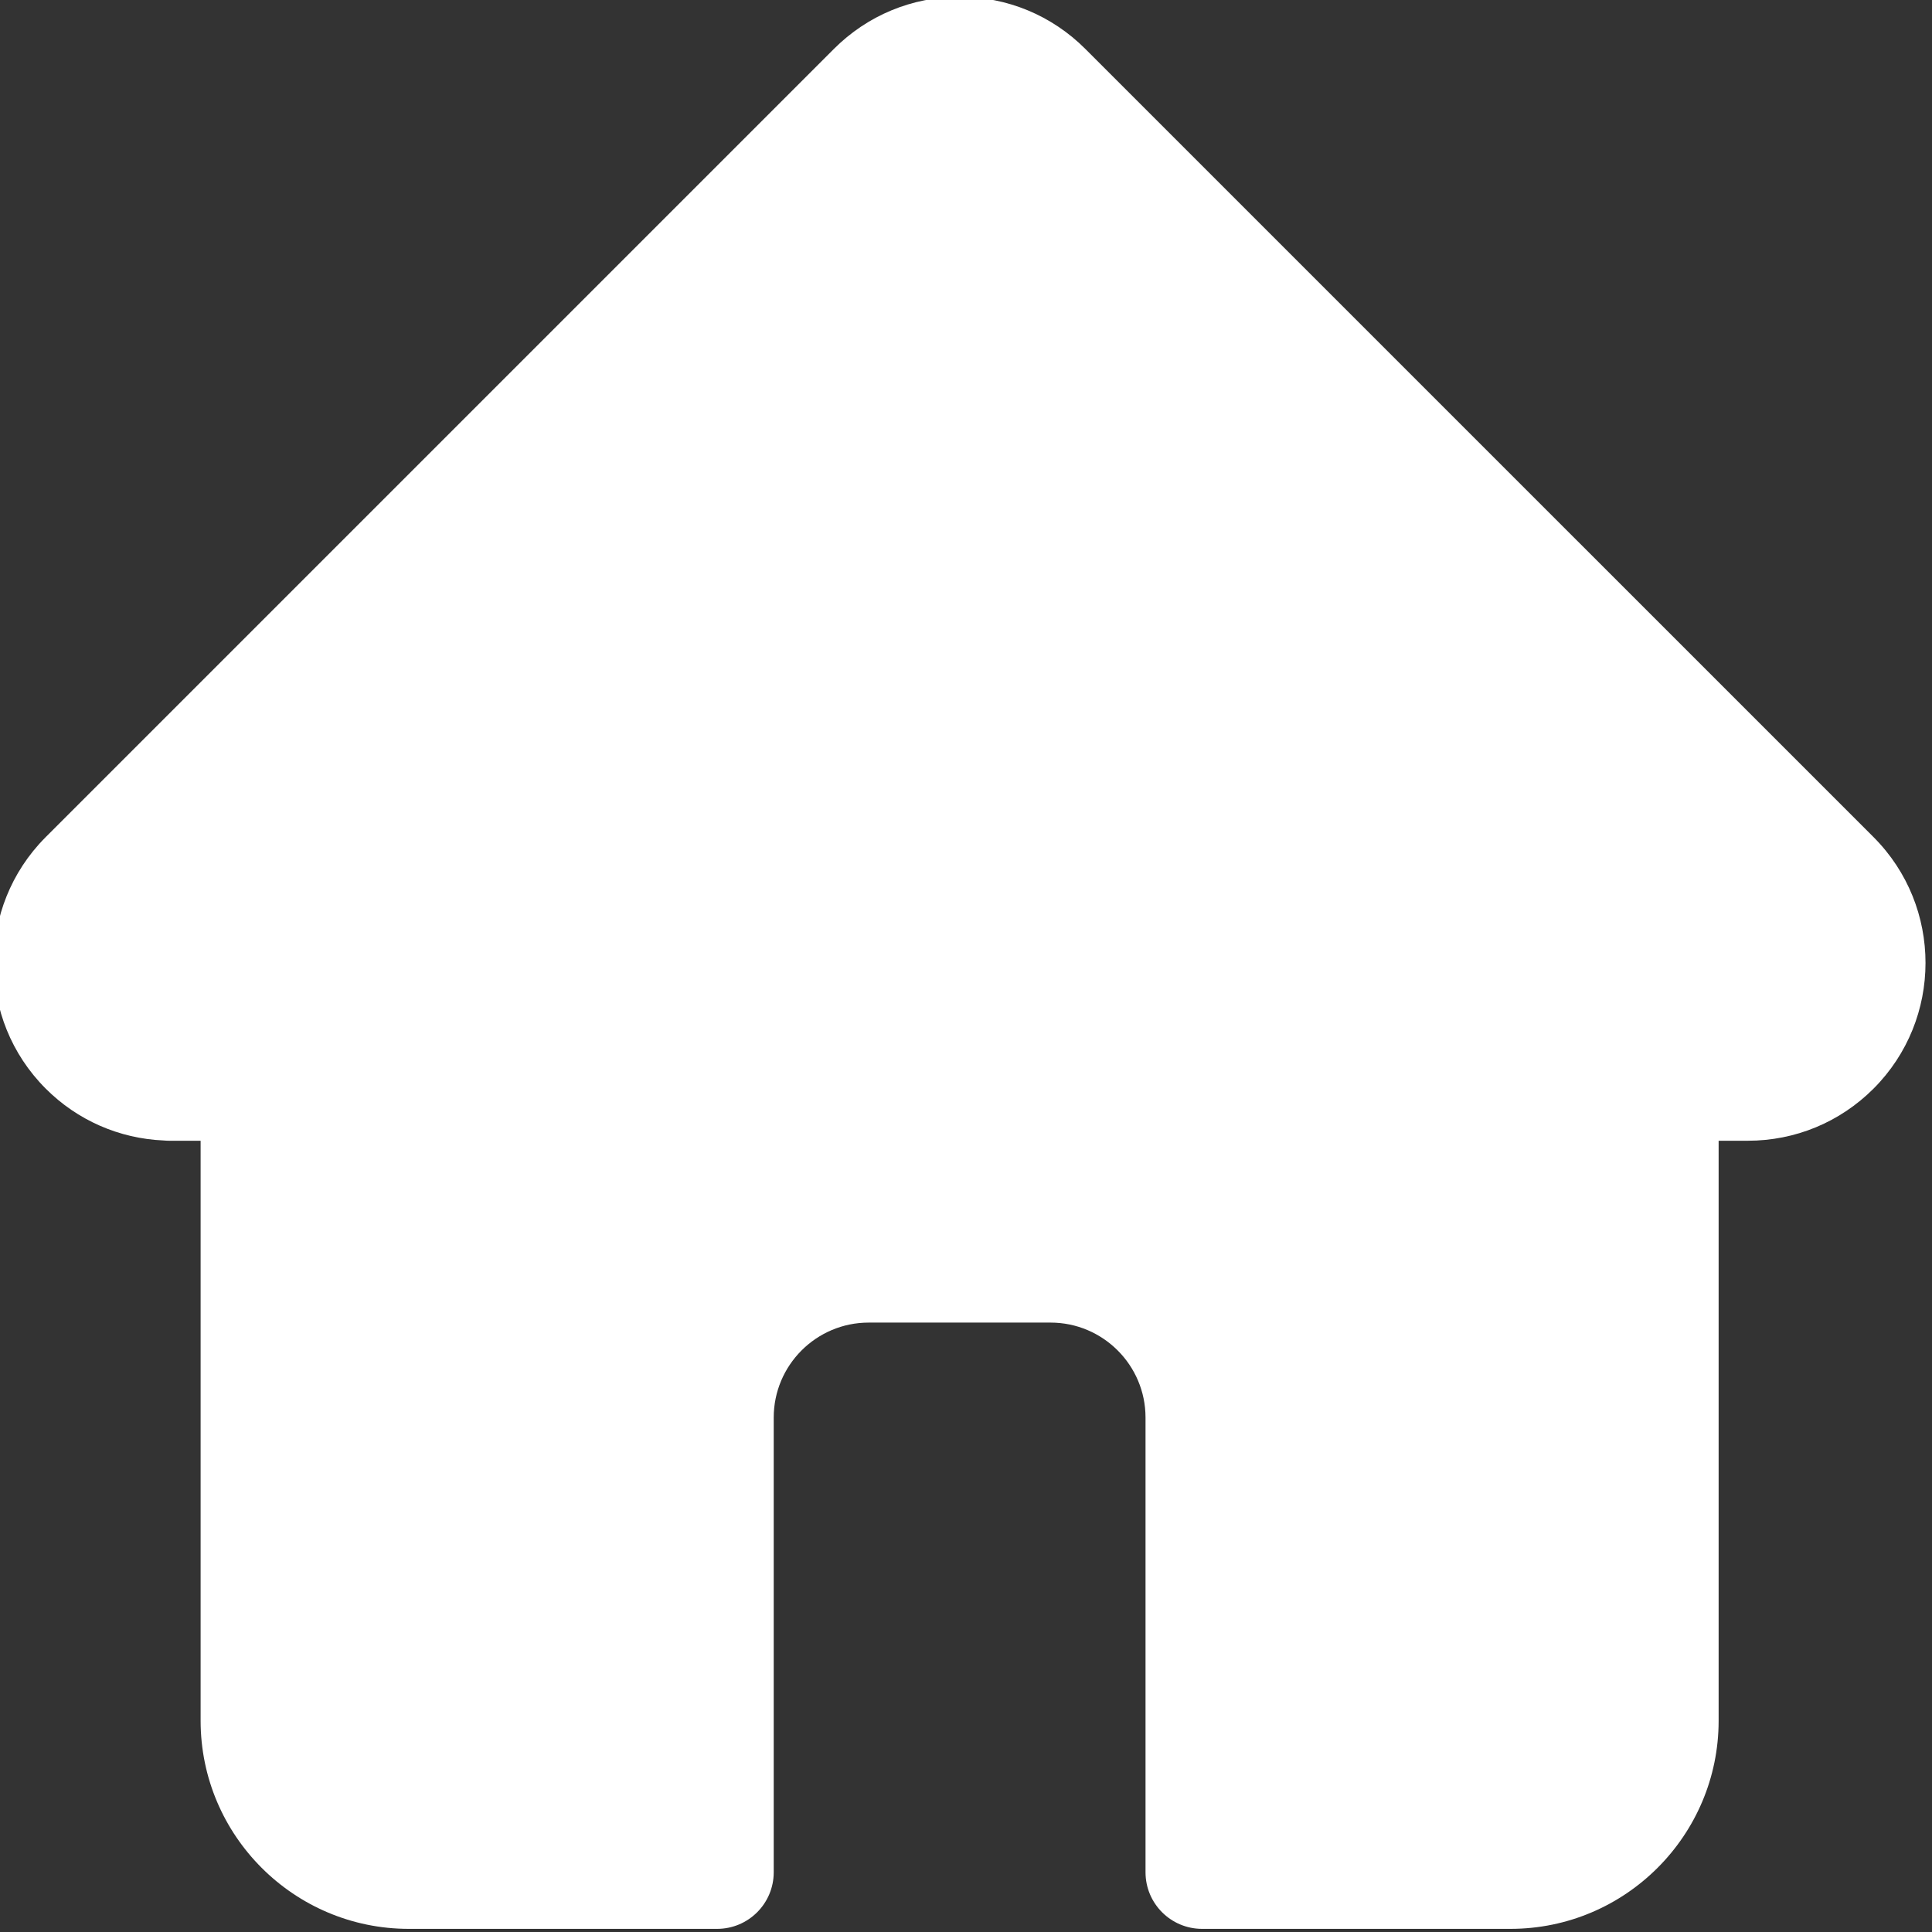 <svg xmlns="http://www.w3.org/2000/svg" height="512" width="512" style=""><rect width="100%" height="100%" fill="#333333" stroke="none"/><rect id="backgroundrect" width="100%" height="100%" x="0" y="0" fill="none" stroke="none"/><g class="currentLayer" style=""><title>Layer 1</title><path d="m496.529,221.862 c-0.012,-0.012 -0.023,-0.023 -0.035,-0.035 l-208.855,-208.848 c-8.902,-8.906 -20.738,-13.812 -33.328,-13.812 c-12.59,0 -24.426,4.902 -33.332,13.809 l-208.746,208.742 c-0.07,0.07 -0.141,0.145 -0.211,0.215 c-18.281,18.387 -18.25,48.219 0.09,66.559 c8.379,8.383 19.445,13.238 31.277,13.746 c0.48,0.047 0.965,0.07 1.453,0.07 h8.324 v153.699 c0,30.414 24.746,55.16 55.168,55.16 h81.711 c8.281,0 15,-6.715 15,-15 v-120.5 c0,-13.879 11.289,-25.168 25.168,-25.168 h48.195 c13.879,0 25.168,11.289 25.168,25.168 v120.5 c0,8.285 6.715,15 15,15 h81.711 c30.422,0 55.168,-24.746 55.168,-55.16 v-153.699 h7.719 c12.586,0 24.422,-4.902 33.332,-13.809 c18.359,-18.371 18.367,-48.254 0.023,-66.637 zm0,0 " id="svg_1" class="" fill="#ffffff" fill-opacity="1"/></g></svg>